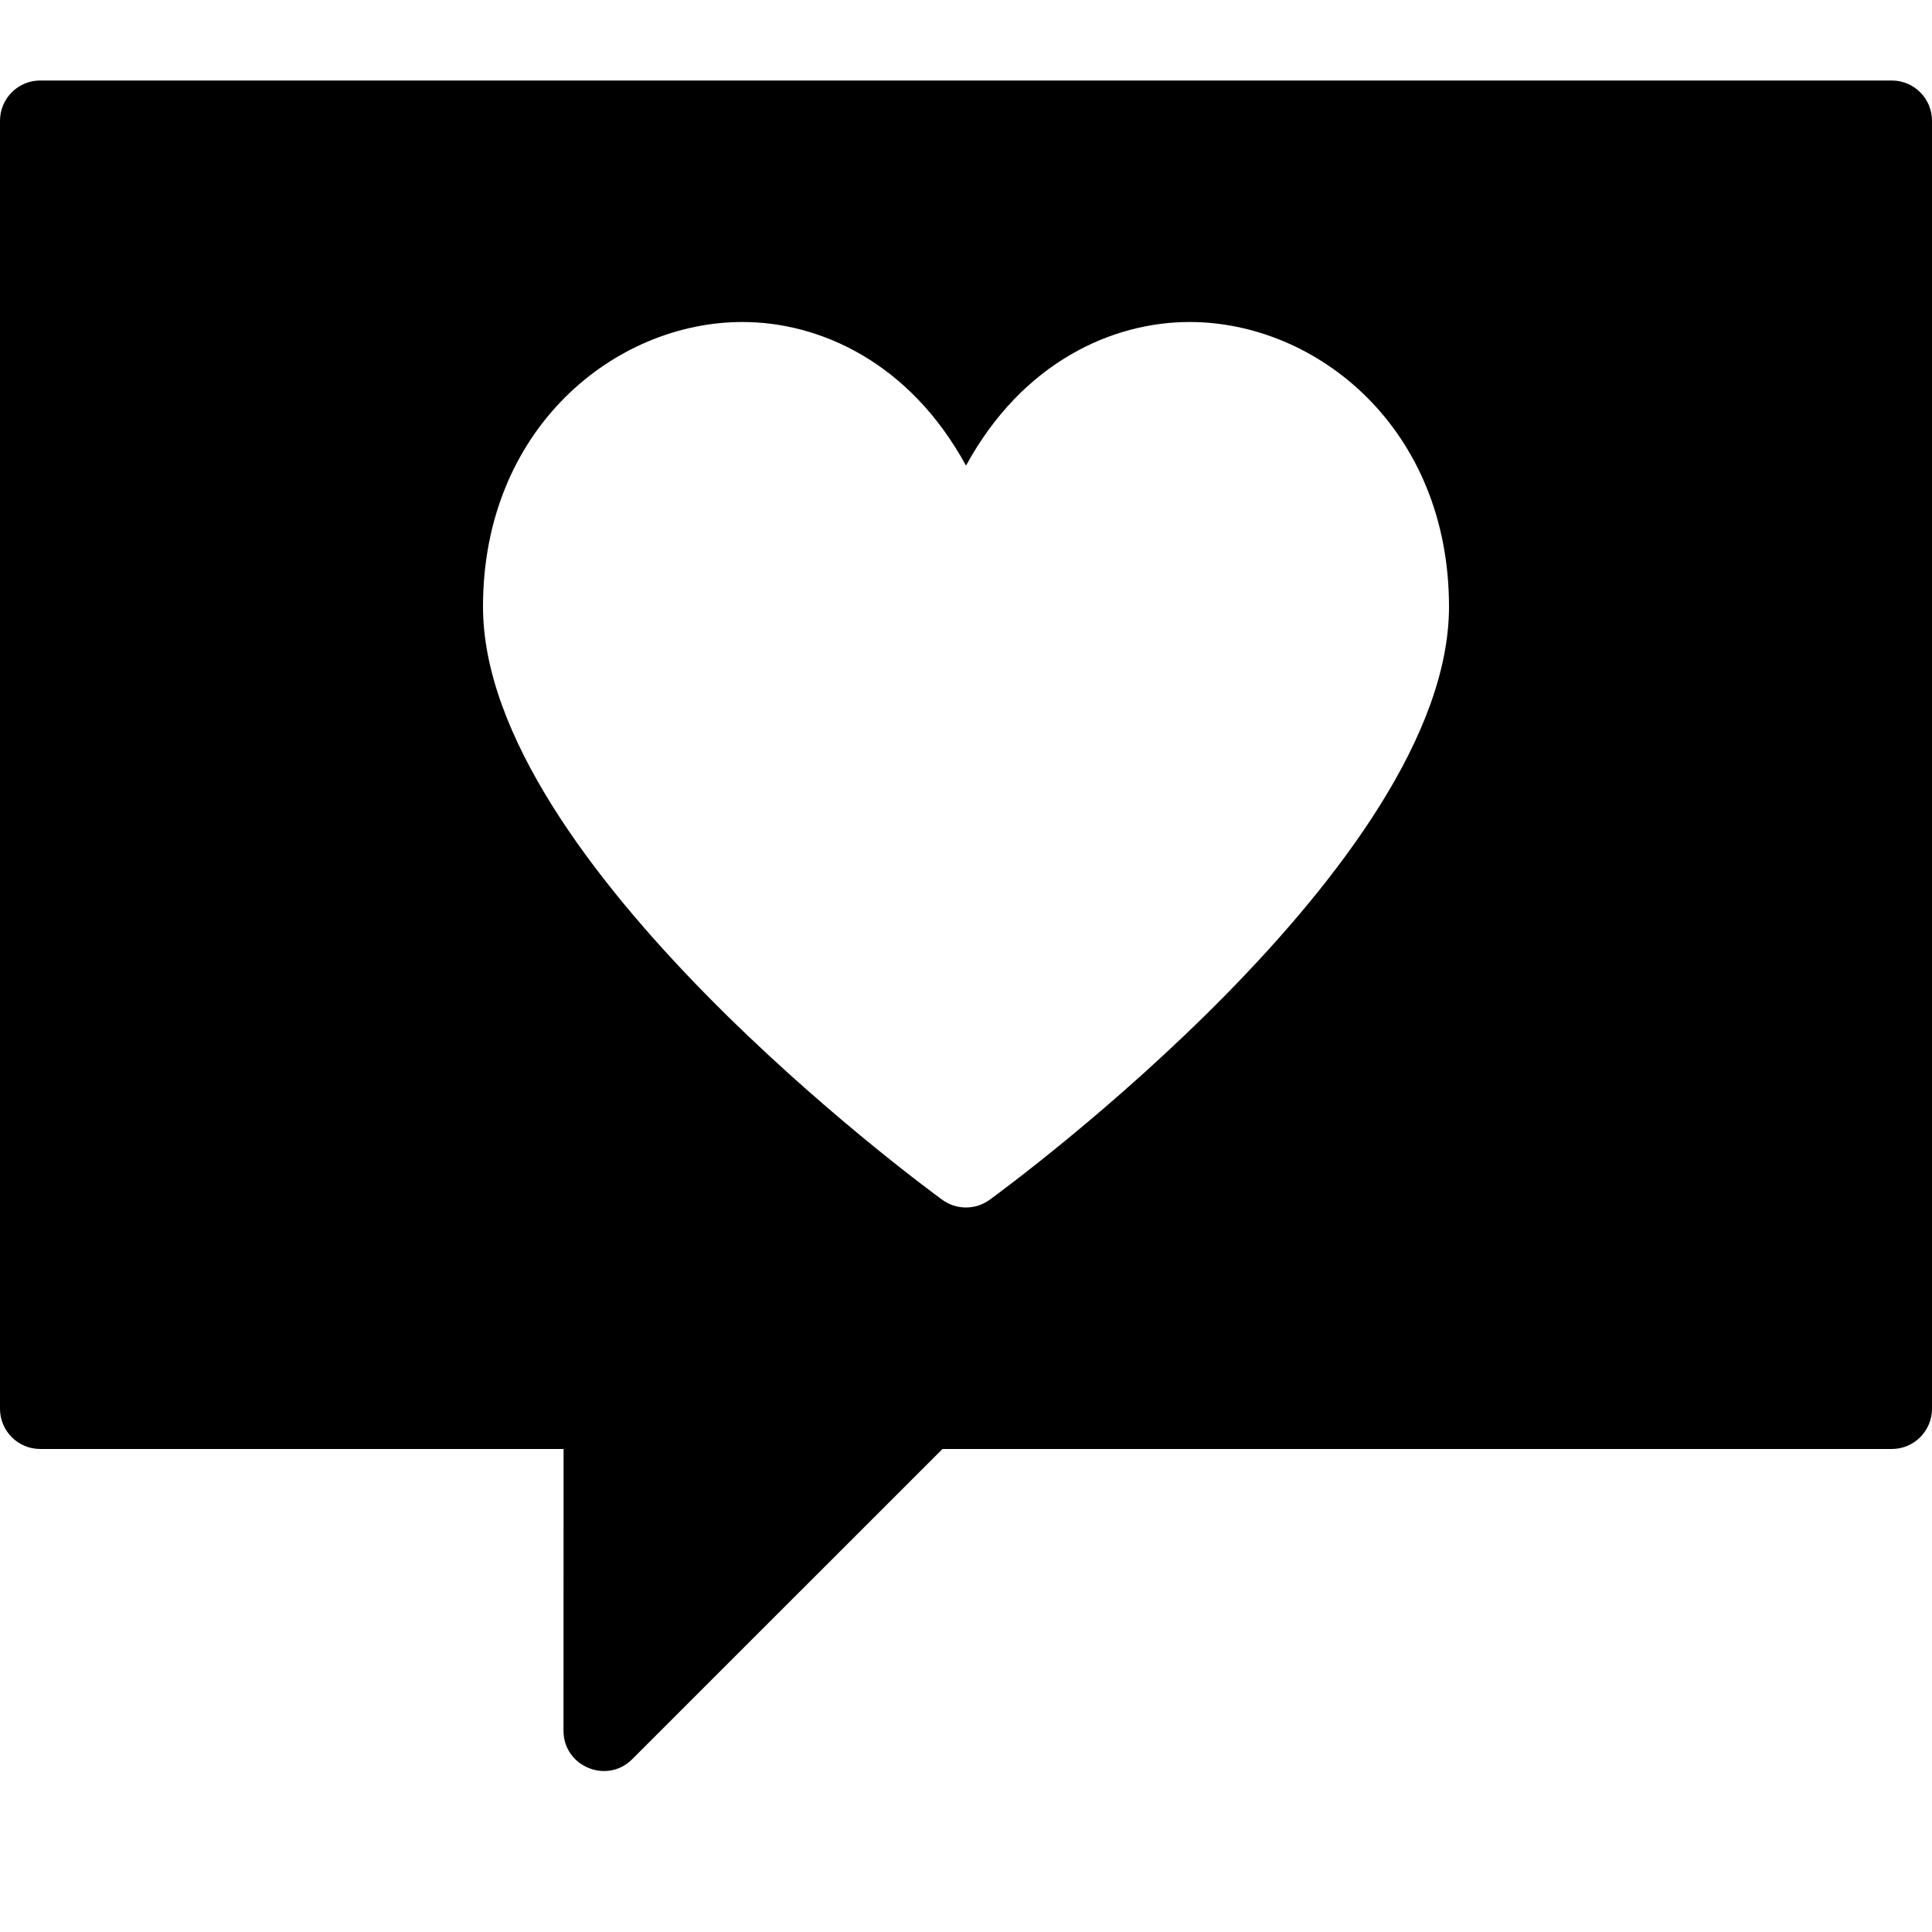 <?xml version="1.0" encoding="utf-8"?>
<!-- Generator: Adobe Illustrator 19.2.1, SVG Export Plug-In . SVG Version: 6.00 Build 0)  -->
<svg version="1.1" xmlns="http://www.w3.org/2000/svg" xmlns:xlink="http://www.w3.org/1999/xlink" x="0px" y="0px" width="24px"
	 height="24px" viewBox="0 0 24 24" enable-background="new 0 0 24 24" xml:space="preserve">
<g id="Filled_Icons_1_">
	<g id="Filled_Icons">
		<path d="M23.5,1h-23C0.224,1,0,1.224,0,1.5v16C0,17.776,0.224,18,0.5,18h6.501L7,21.5c0,0.445,0.54,0.667,0.853,0.354L11.708,18
			H23.5c0.276,0,0.5-0.224,0.5-0.5v-16C24,1.224,23.776,1,23.5,1z M12.294,14.904c-0.177,0.128-0.412,0.128-0.589,0
			C11.473,14.734,6,10.718,6,7.537C6,5.322,7.639,4,9.223,4C10.174,4,11.294,4.491,12,5.784C12.706,4.491,13.826,4,14.777,4
			C16.361,4,18,5.322,18,7.537C18,10.718,12.527,14.734,12.294,14.904z"/>
	</g>
	<g id="New_icons">
	</g>
</g>
<g id="Invisible_Shape">
	<rect fill="none" width="24" height="24"/>
</g>
</svg>
